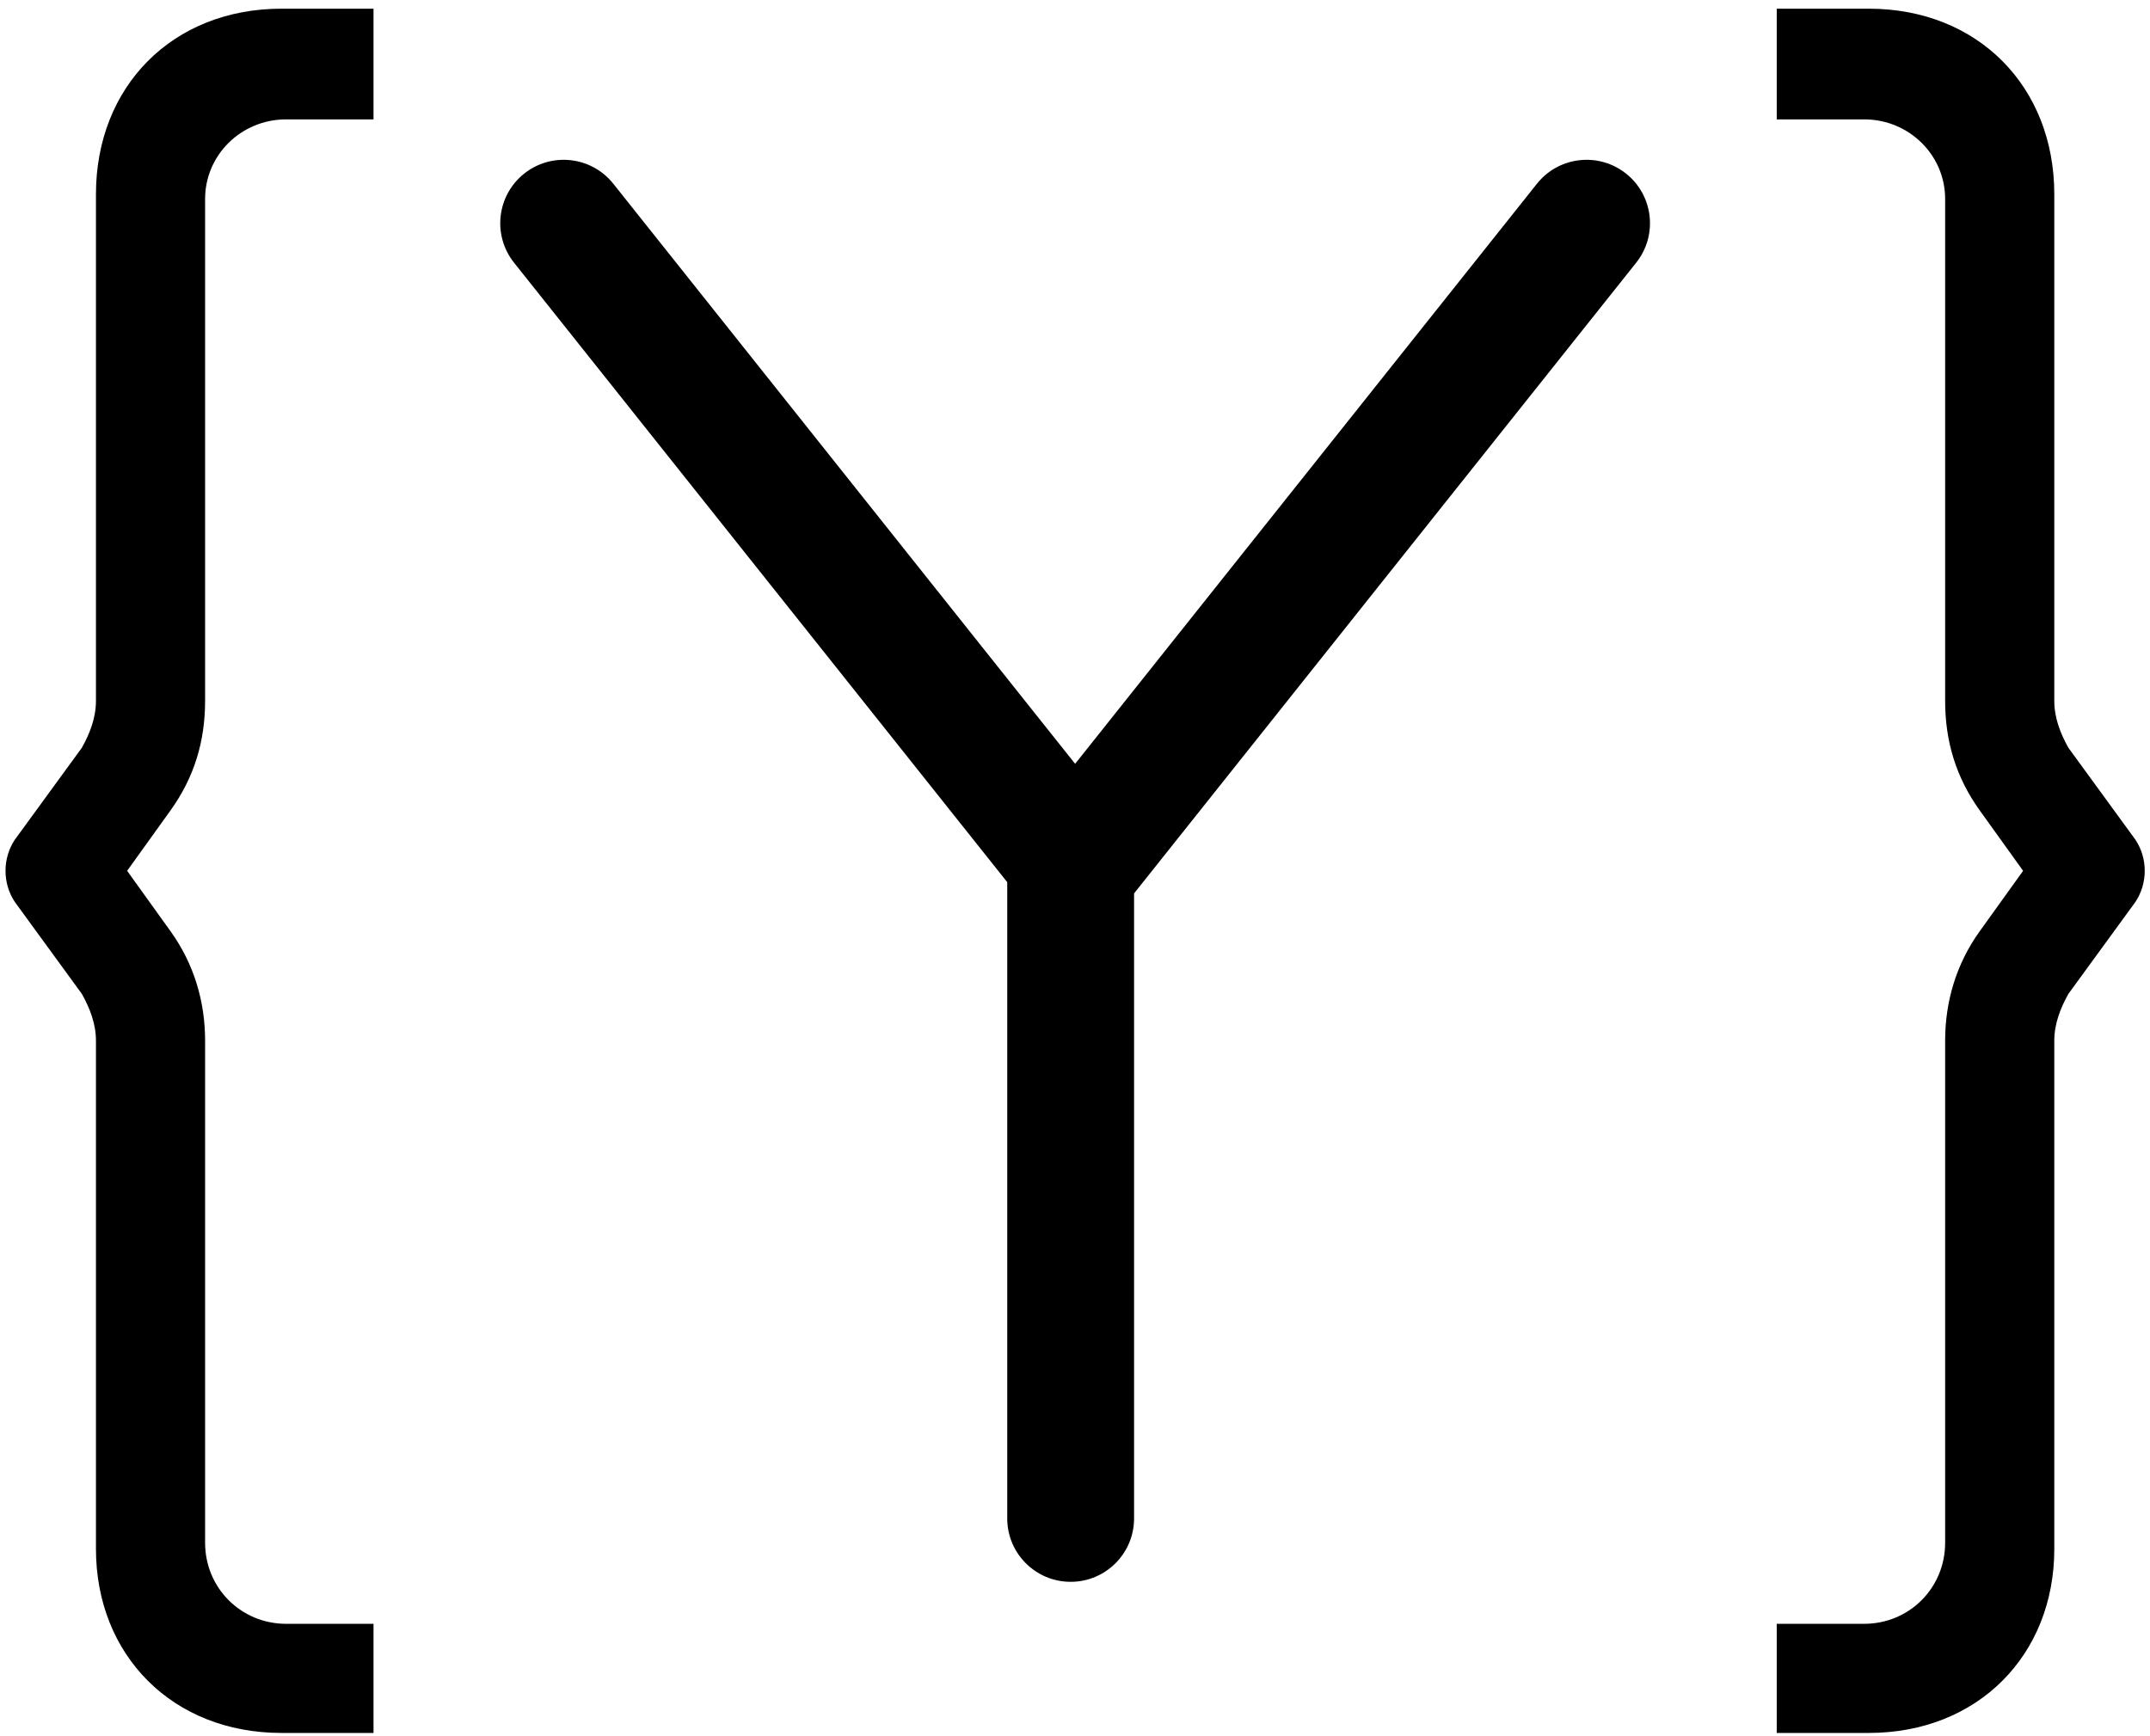 <svg width="187" height="151" viewBox="0 0 187 151" fill="none" xmlns="http://www.w3.org/2000/svg">
<path fill-rule="evenodd" clip-rule="evenodd" d="M98.638 77.72L142.31 22.854C144.207 20.47 143.813 17 141.43 15.103C139.046 13.206 135.576 13.6 133.679 15.983L93.511 66.447L53.343 15.983C51.446 13.6 47.975 13.206 45.592 15.103C43.208 17 42.814 20.47 44.711 22.854L87.606 76.743V132.093C87.606 135.139 90.076 137.609 93.122 137.609C96.168 137.609 98.638 135.139 98.638 132.093V77.72Z" fill="black"/>
<path d="M24.485 150.756H32.487V141.262H24.892C20.959 141.262 17.839 138.143 17.839 134.21V90.539C17.839 87.148 16.89 83.893 14.856 81.045L11.058 75.756L14.856 70.466C16.89 67.618 17.839 64.499 17.839 60.973V17.302C17.839 13.505 20.959 10.385 24.892 10.385H32.487V0.756H24.485C14.991 0.756 8.346 7.537 8.346 16.895V60.973C8.346 62.465 7.803 63.821 7.125 65.042L1.293 73.043C0.208 74.671 0.208 76.841 1.293 78.468L7.125 86.47C7.803 87.691 8.346 89.047 8.346 90.539V134.752C8.346 143.975 14.991 150.756 24.485 150.756Z" fill="black"/>
<path d="M162.537 150.756H154.535V141.262H162.13C166.063 141.262 169.182 138.143 169.182 134.21V90.539C169.182 87.148 170.132 83.893 172.166 81.045L175.963 75.756L172.166 70.466C170.132 67.618 169.182 64.499 169.182 60.973V17.302C169.182 13.505 166.063 10.385 162.13 10.385H154.535V0.756H162.537C172.03 0.756 178.676 7.537 178.676 16.895V60.973C178.676 62.465 179.218 63.821 179.896 65.042L185.728 73.043C186.813 74.671 186.813 76.841 185.728 78.468L179.896 86.47C179.218 87.691 178.676 89.047 178.676 90.539V134.752C178.676 143.975 172.03 150.756 162.537 150.756Z" fill="black"/>
</svg>

